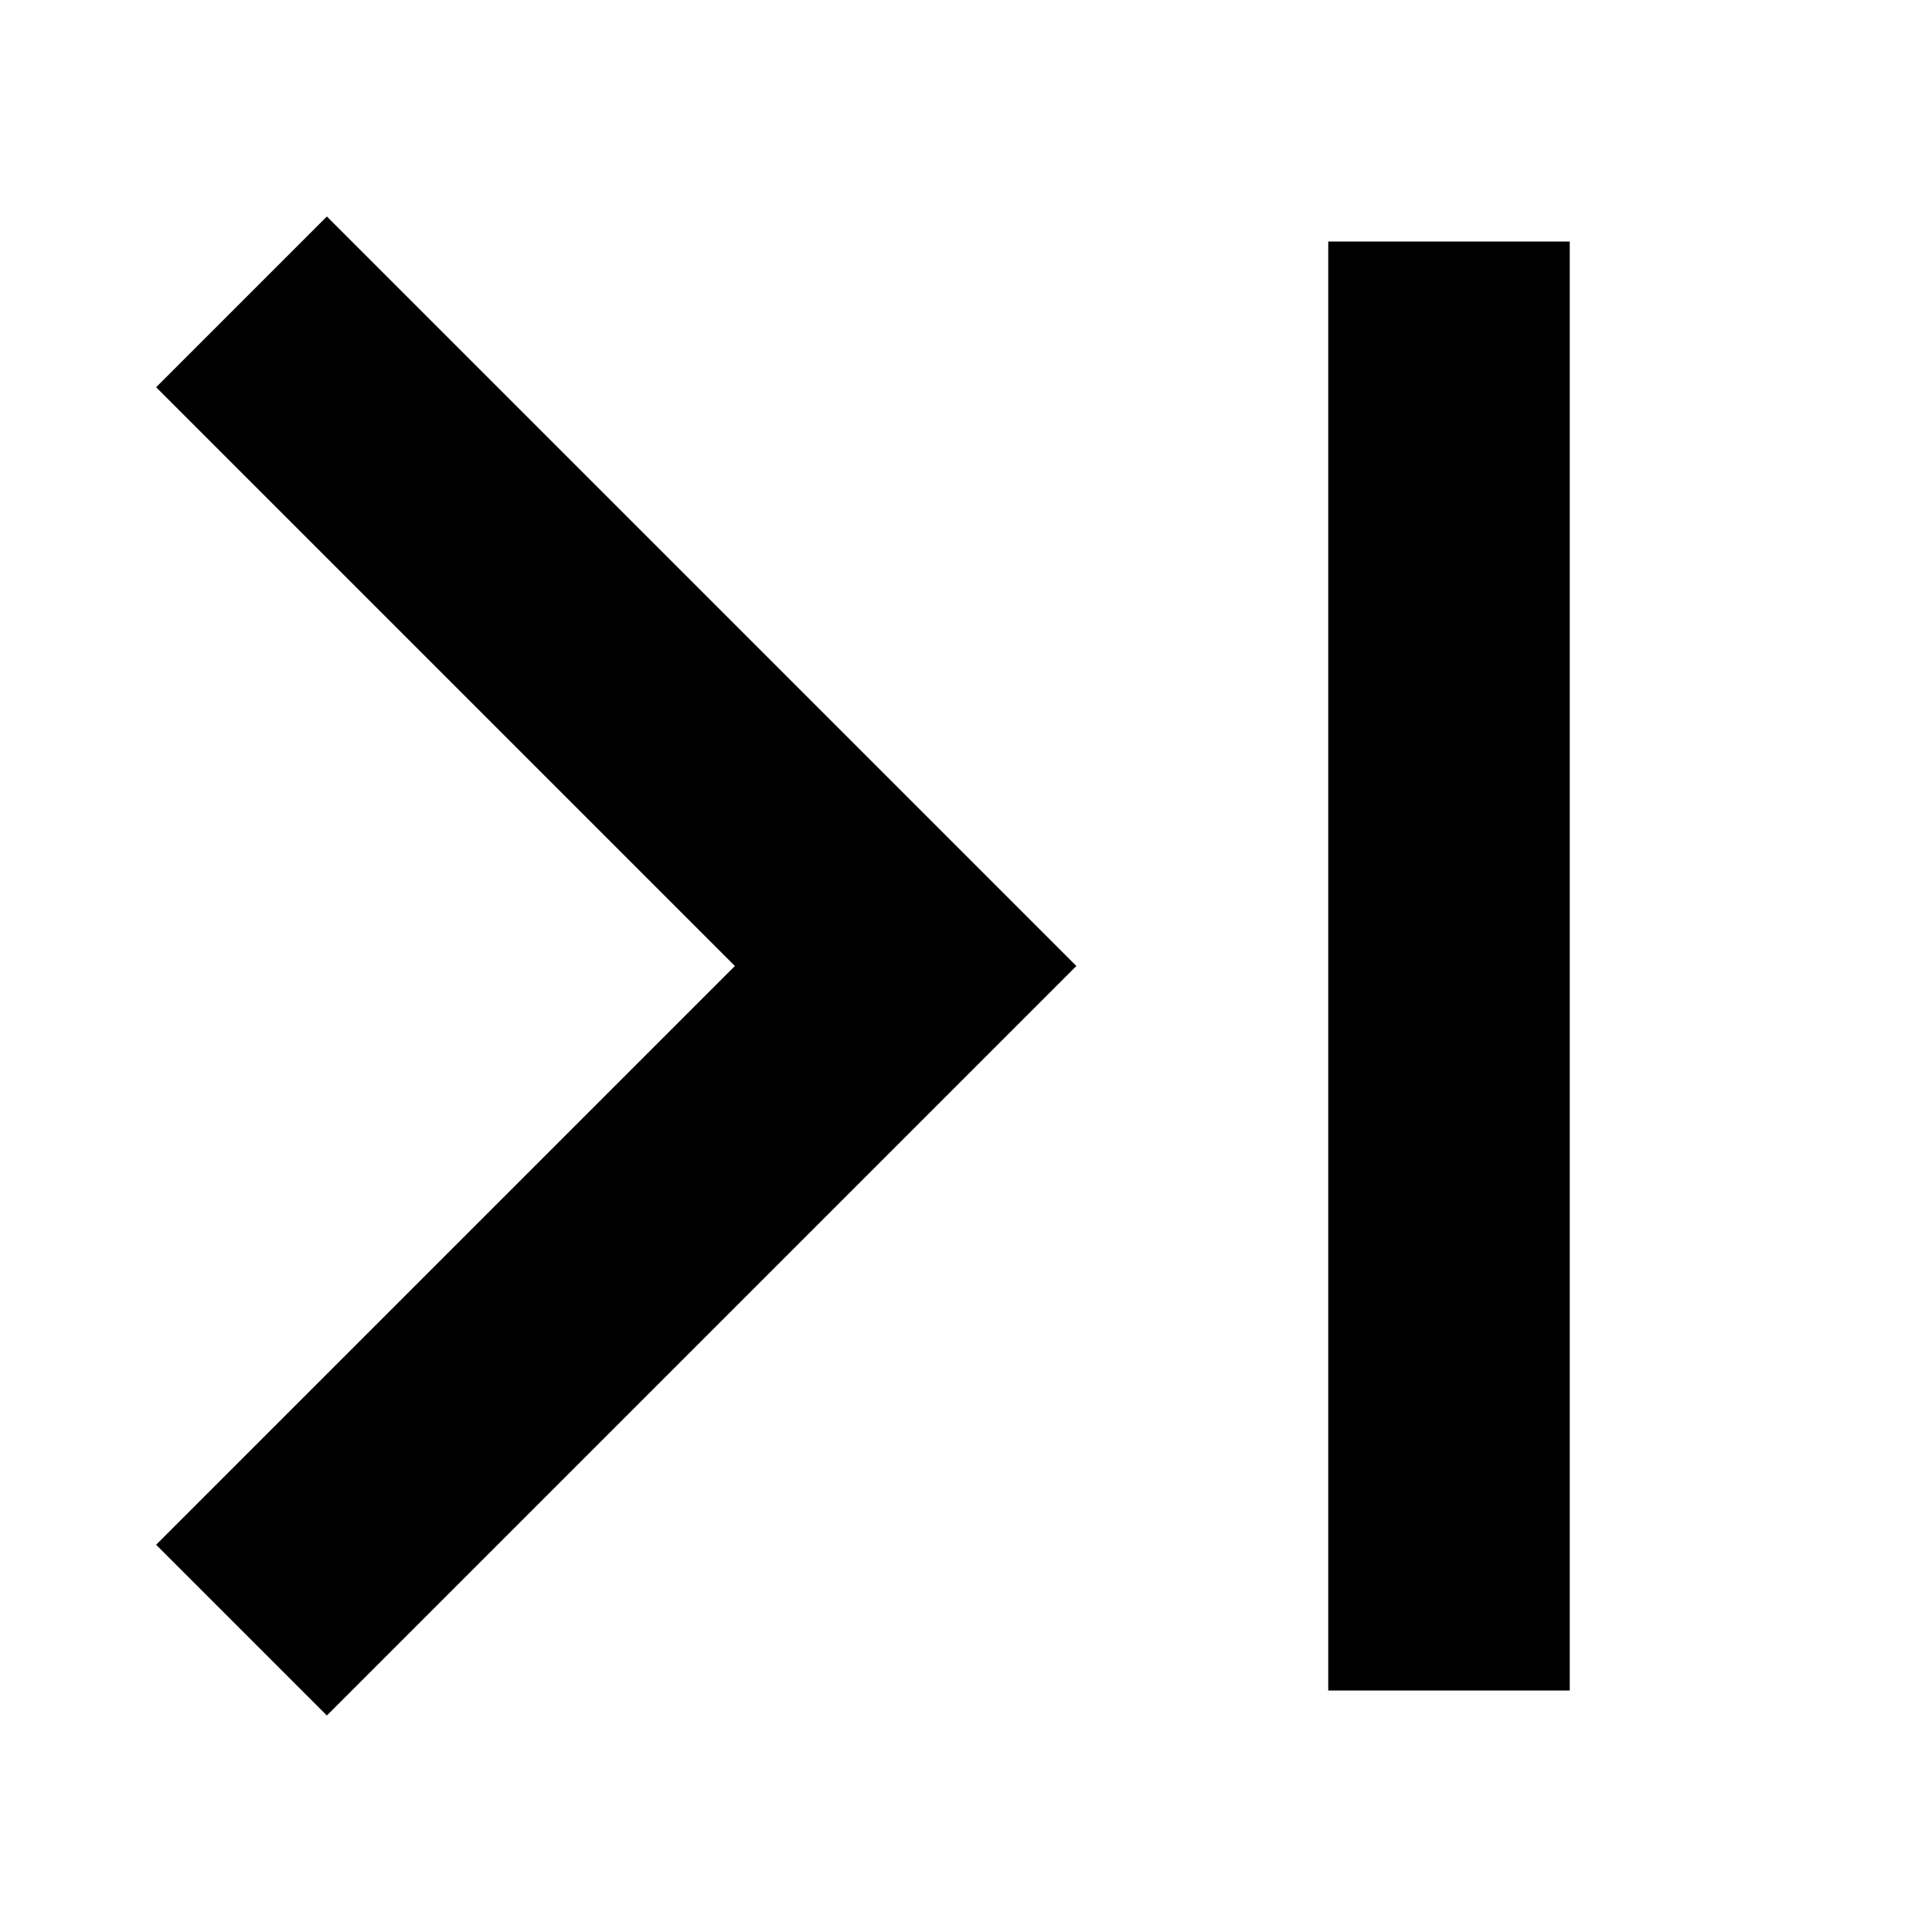 <svg width="16" height="16" viewBox="0 0 16 16" fill="none" xmlns="http://www.w3.org/2000/svg">
<path d="M6.086 8L1.293 12.793L2.707 14.207L8.914 8L2.707 1.793L1.293 3.207L6.086 8ZM13 2V14H11V2H13Z" fill="currentColor"/>
</svg>
